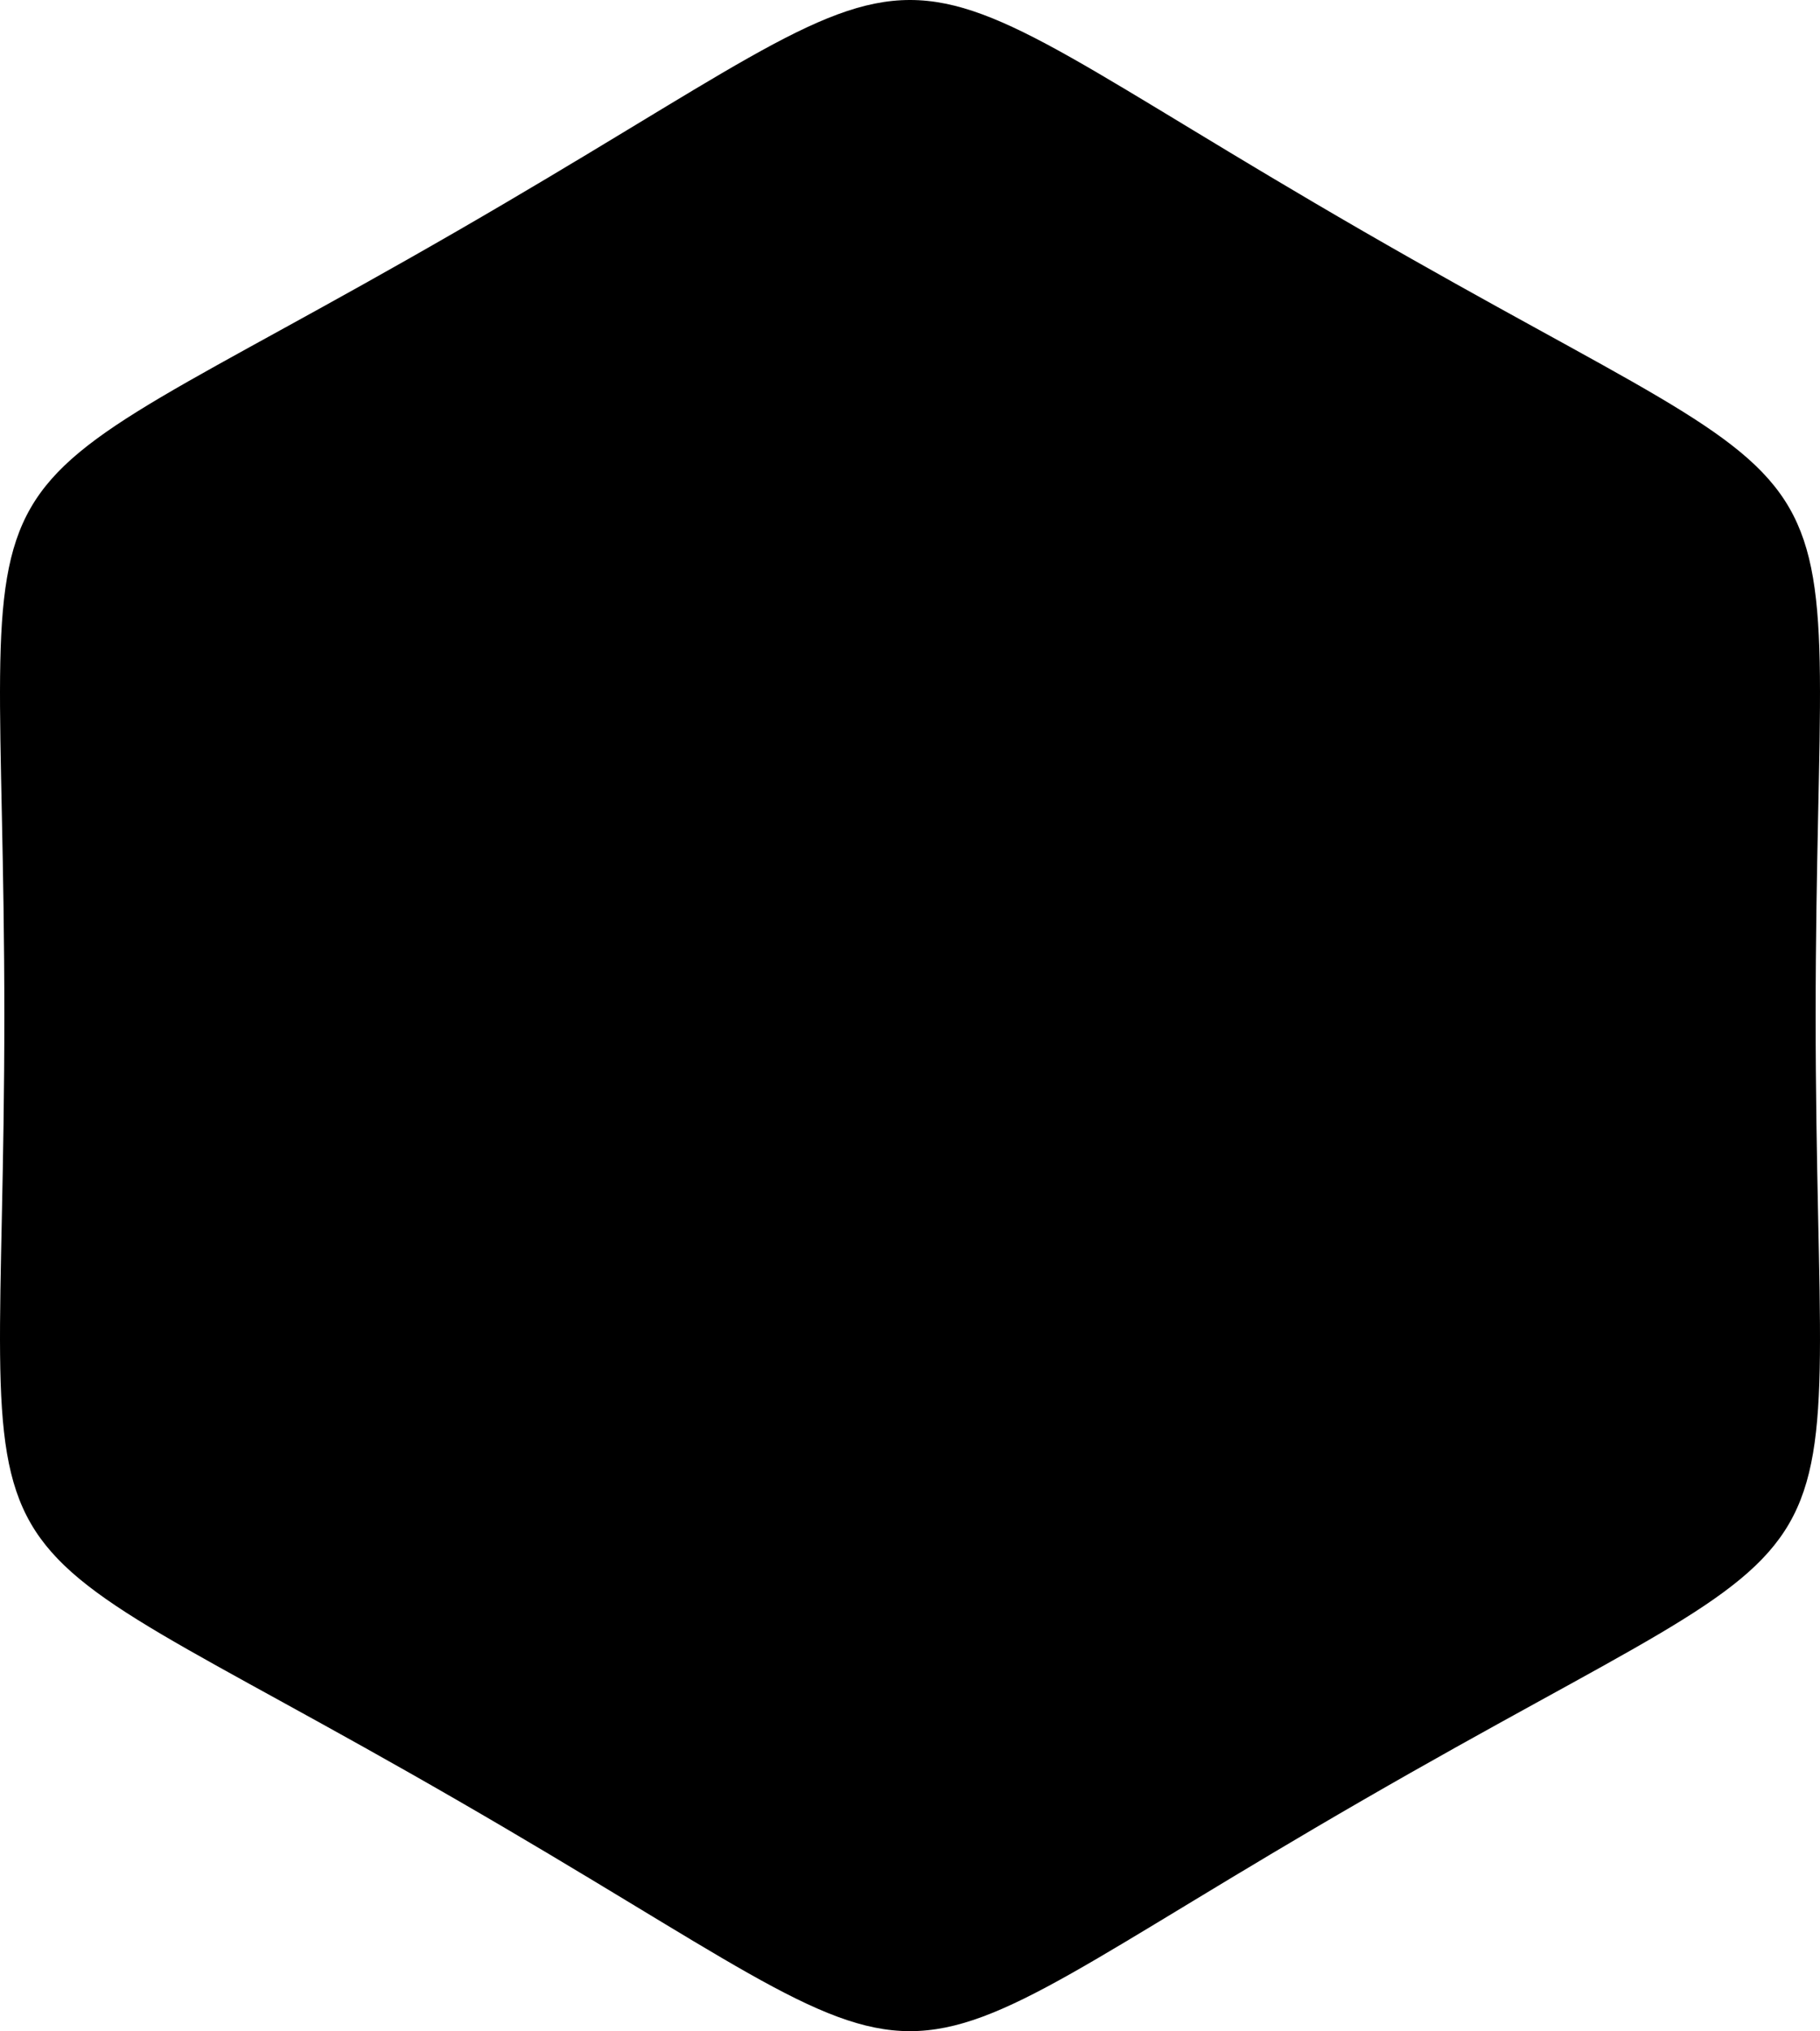 <svg xmlns="http://www.w3.org/2000/svg" width="325.393" height="363.038" viewBox="0 0 305.056 340.349"><path d="M228.43 301.639c-89.397 51.613-62.407 51.613-151.803 0S.726 273.399.726 170.174c0-103.225-13.495-79.852 75.9-131.464 89.397-51.613 62.407-51.613 151.803 0 89.396 51.612 75.901 28.239 75.901 131.464 0 103.226 13.495 79.852-75.9 131.465z" fill-rule="evenodd"/></svg>